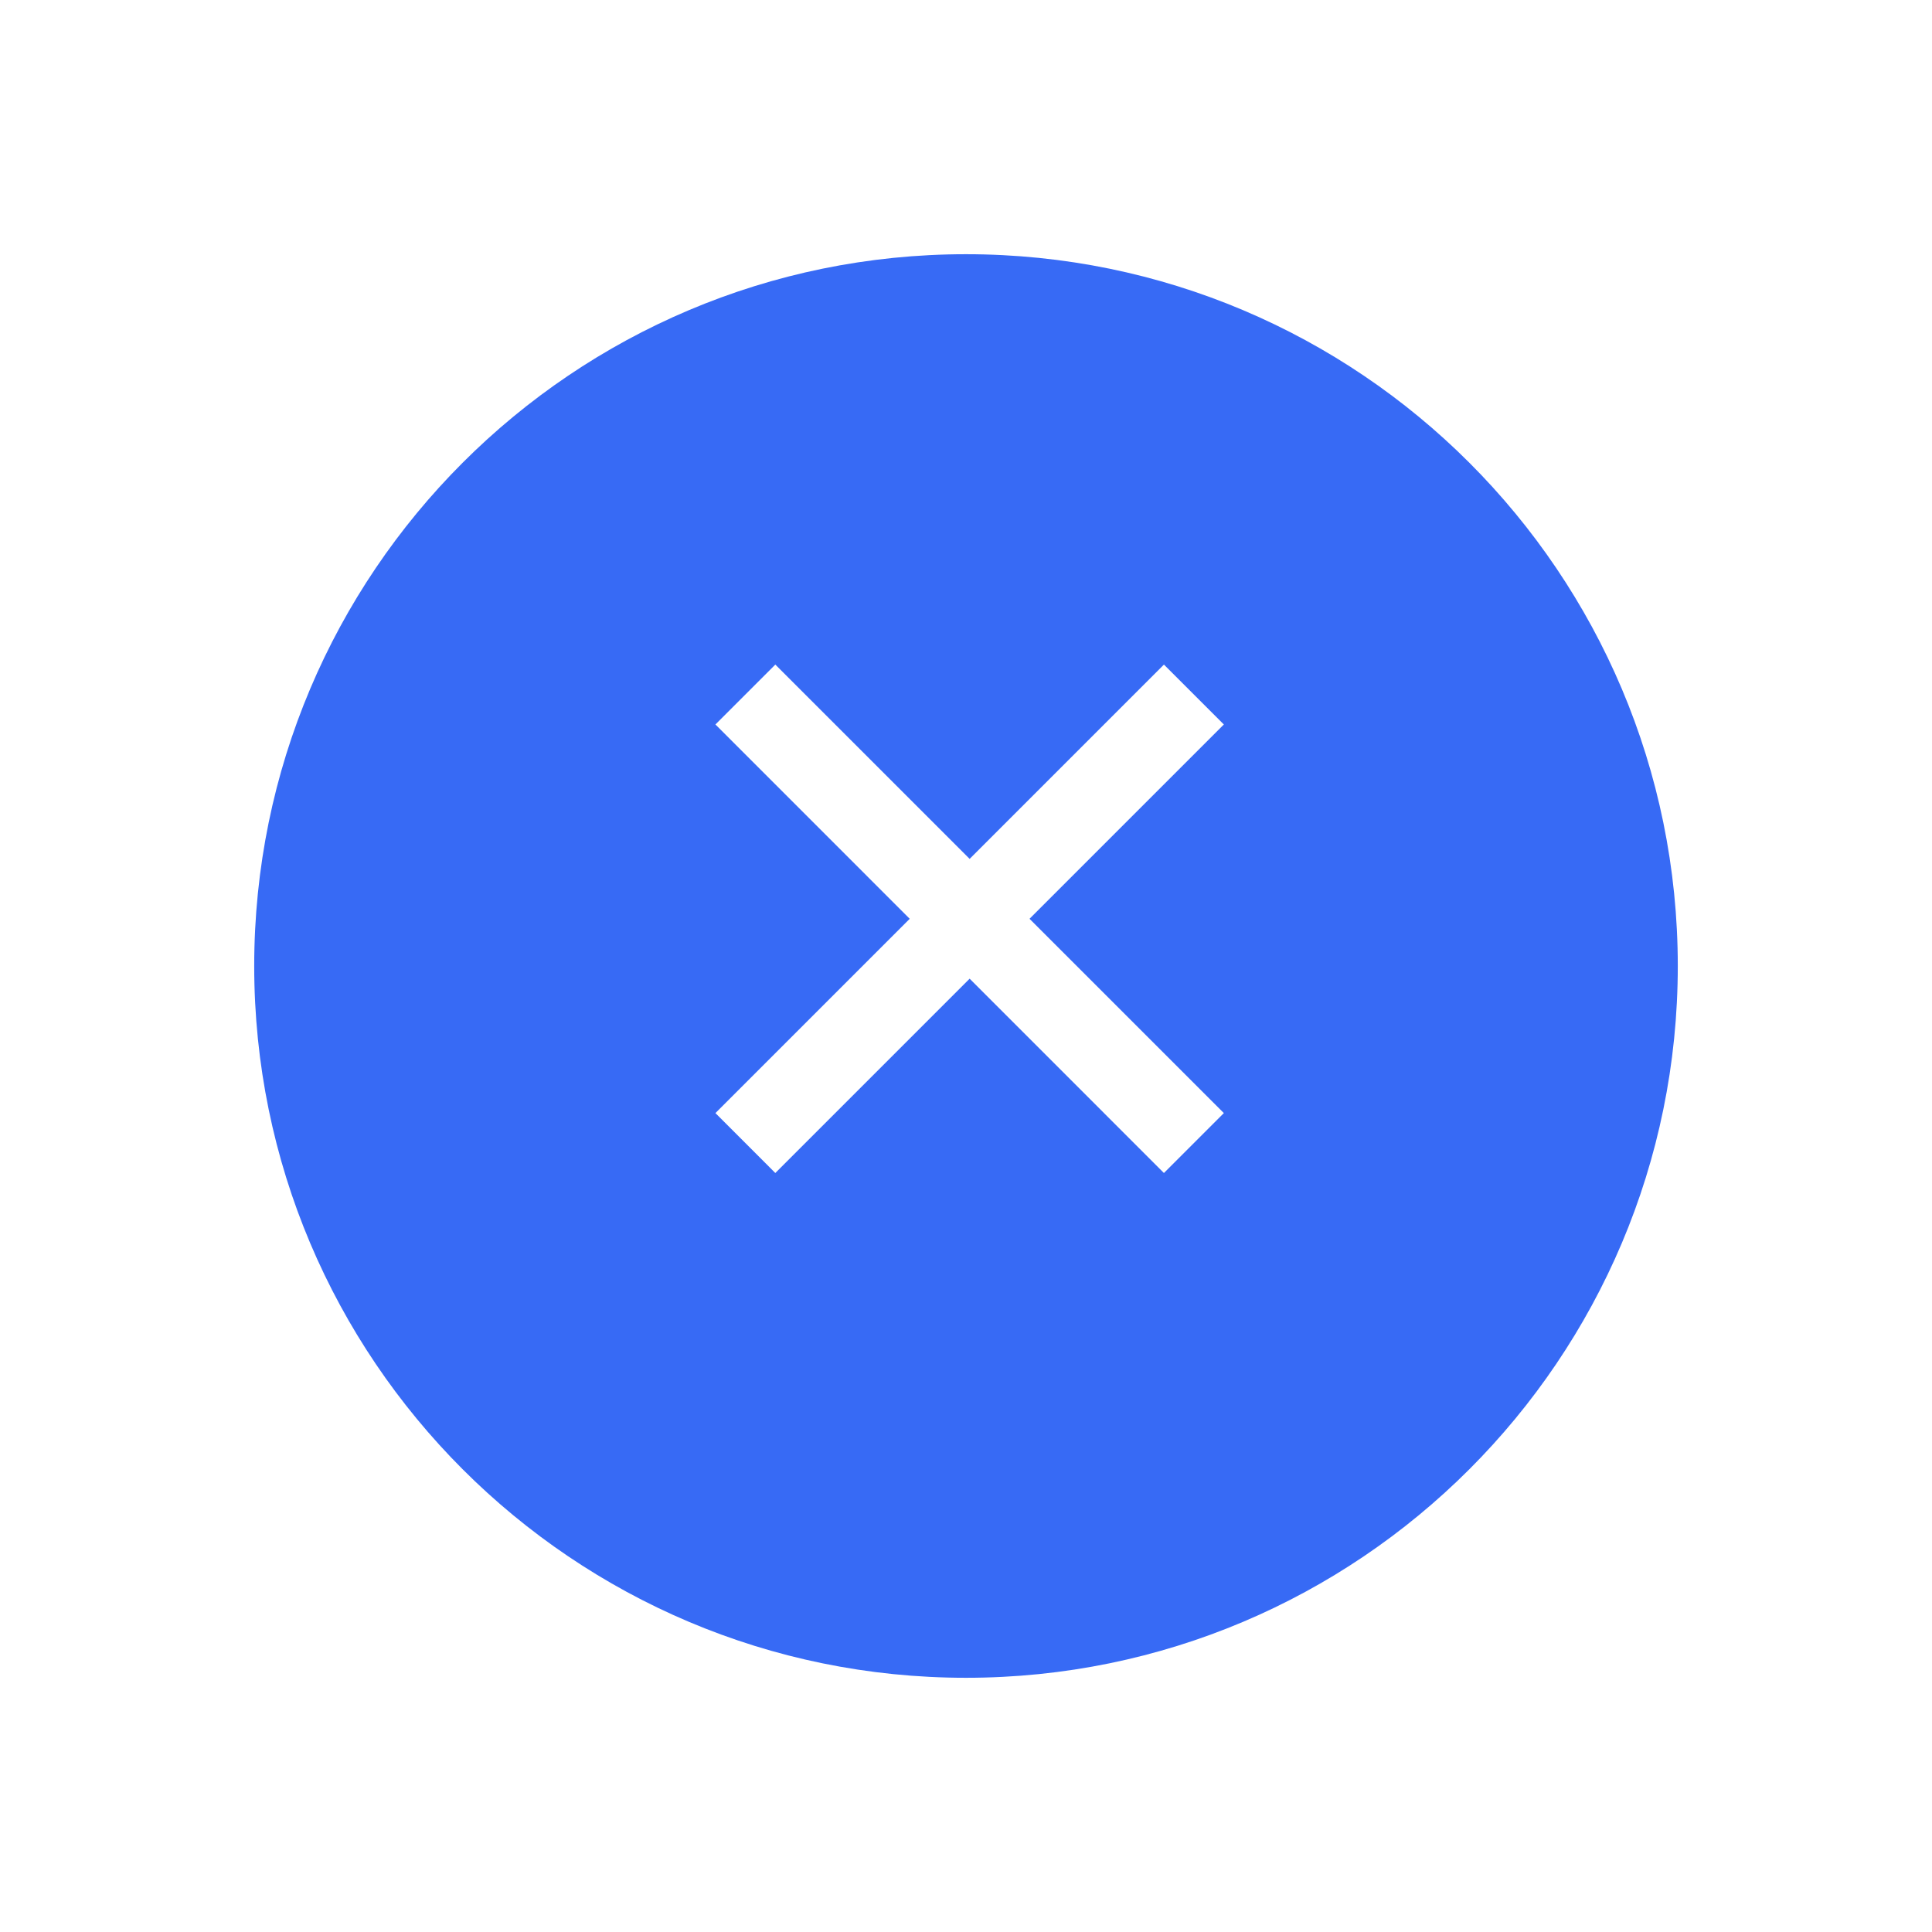 <svg width="76" height="76" viewBox="0 0 76 76" fill="none" xmlns="http://www.w3.org/2000/svg">
<g filter="url(#filter0_d)">
<path d="M10 36C10 20.536 22.536 8 38 8C53.464 8 66 20.536 66 36C66 51.464 53.464 64 38 64C22.536 64 10 51.464 10 36Z" fill="#376AF5"/>
</g>
<path d="M30.499 26.143L28.143 28.499L35.786 36.143L28.143 43.786L30.499 46.143L38.143 38.499L45.786 46.143L48.143 43.786L40.499 36.143L48.143 28.499L45.786 26.143L38.143 33.786L30.499 26.143Z" fill="white"/>
<defs>
<filter id="filter0_d" x="0" y="0" width="76" height="76" filterUnits="userSpaceOnUse" color-interpolation-filters="sRGB">
<feFlood flood-opacity="0" result="BackgroundImageFix"/>
<feColorMatrix in="SourceAlpha" type="matrix" values="0 0 0 0 0 0 0 0 0 0 0 0 0 0 0 0 0 0 127 0" result="hardAlpha"/>
<feOffset dy="2"/>
<feGaussianBlur stdDeviation="5"/>
<feColorMatrix type="matrix" values="0 0 0 0 0.2 0 0 0 0 0.2 0 0 0 0 0.2 0 0 0 0.3 0"/>
<feBlend mode="normal" in2="BackgroundImageFix" result="effect1_dropShadow"/>
<feBlend mode="normal" in="SourceGraphic" in2="effect1_dropShadow" result="shape"/>
</filter>
</defs>
</svg>
